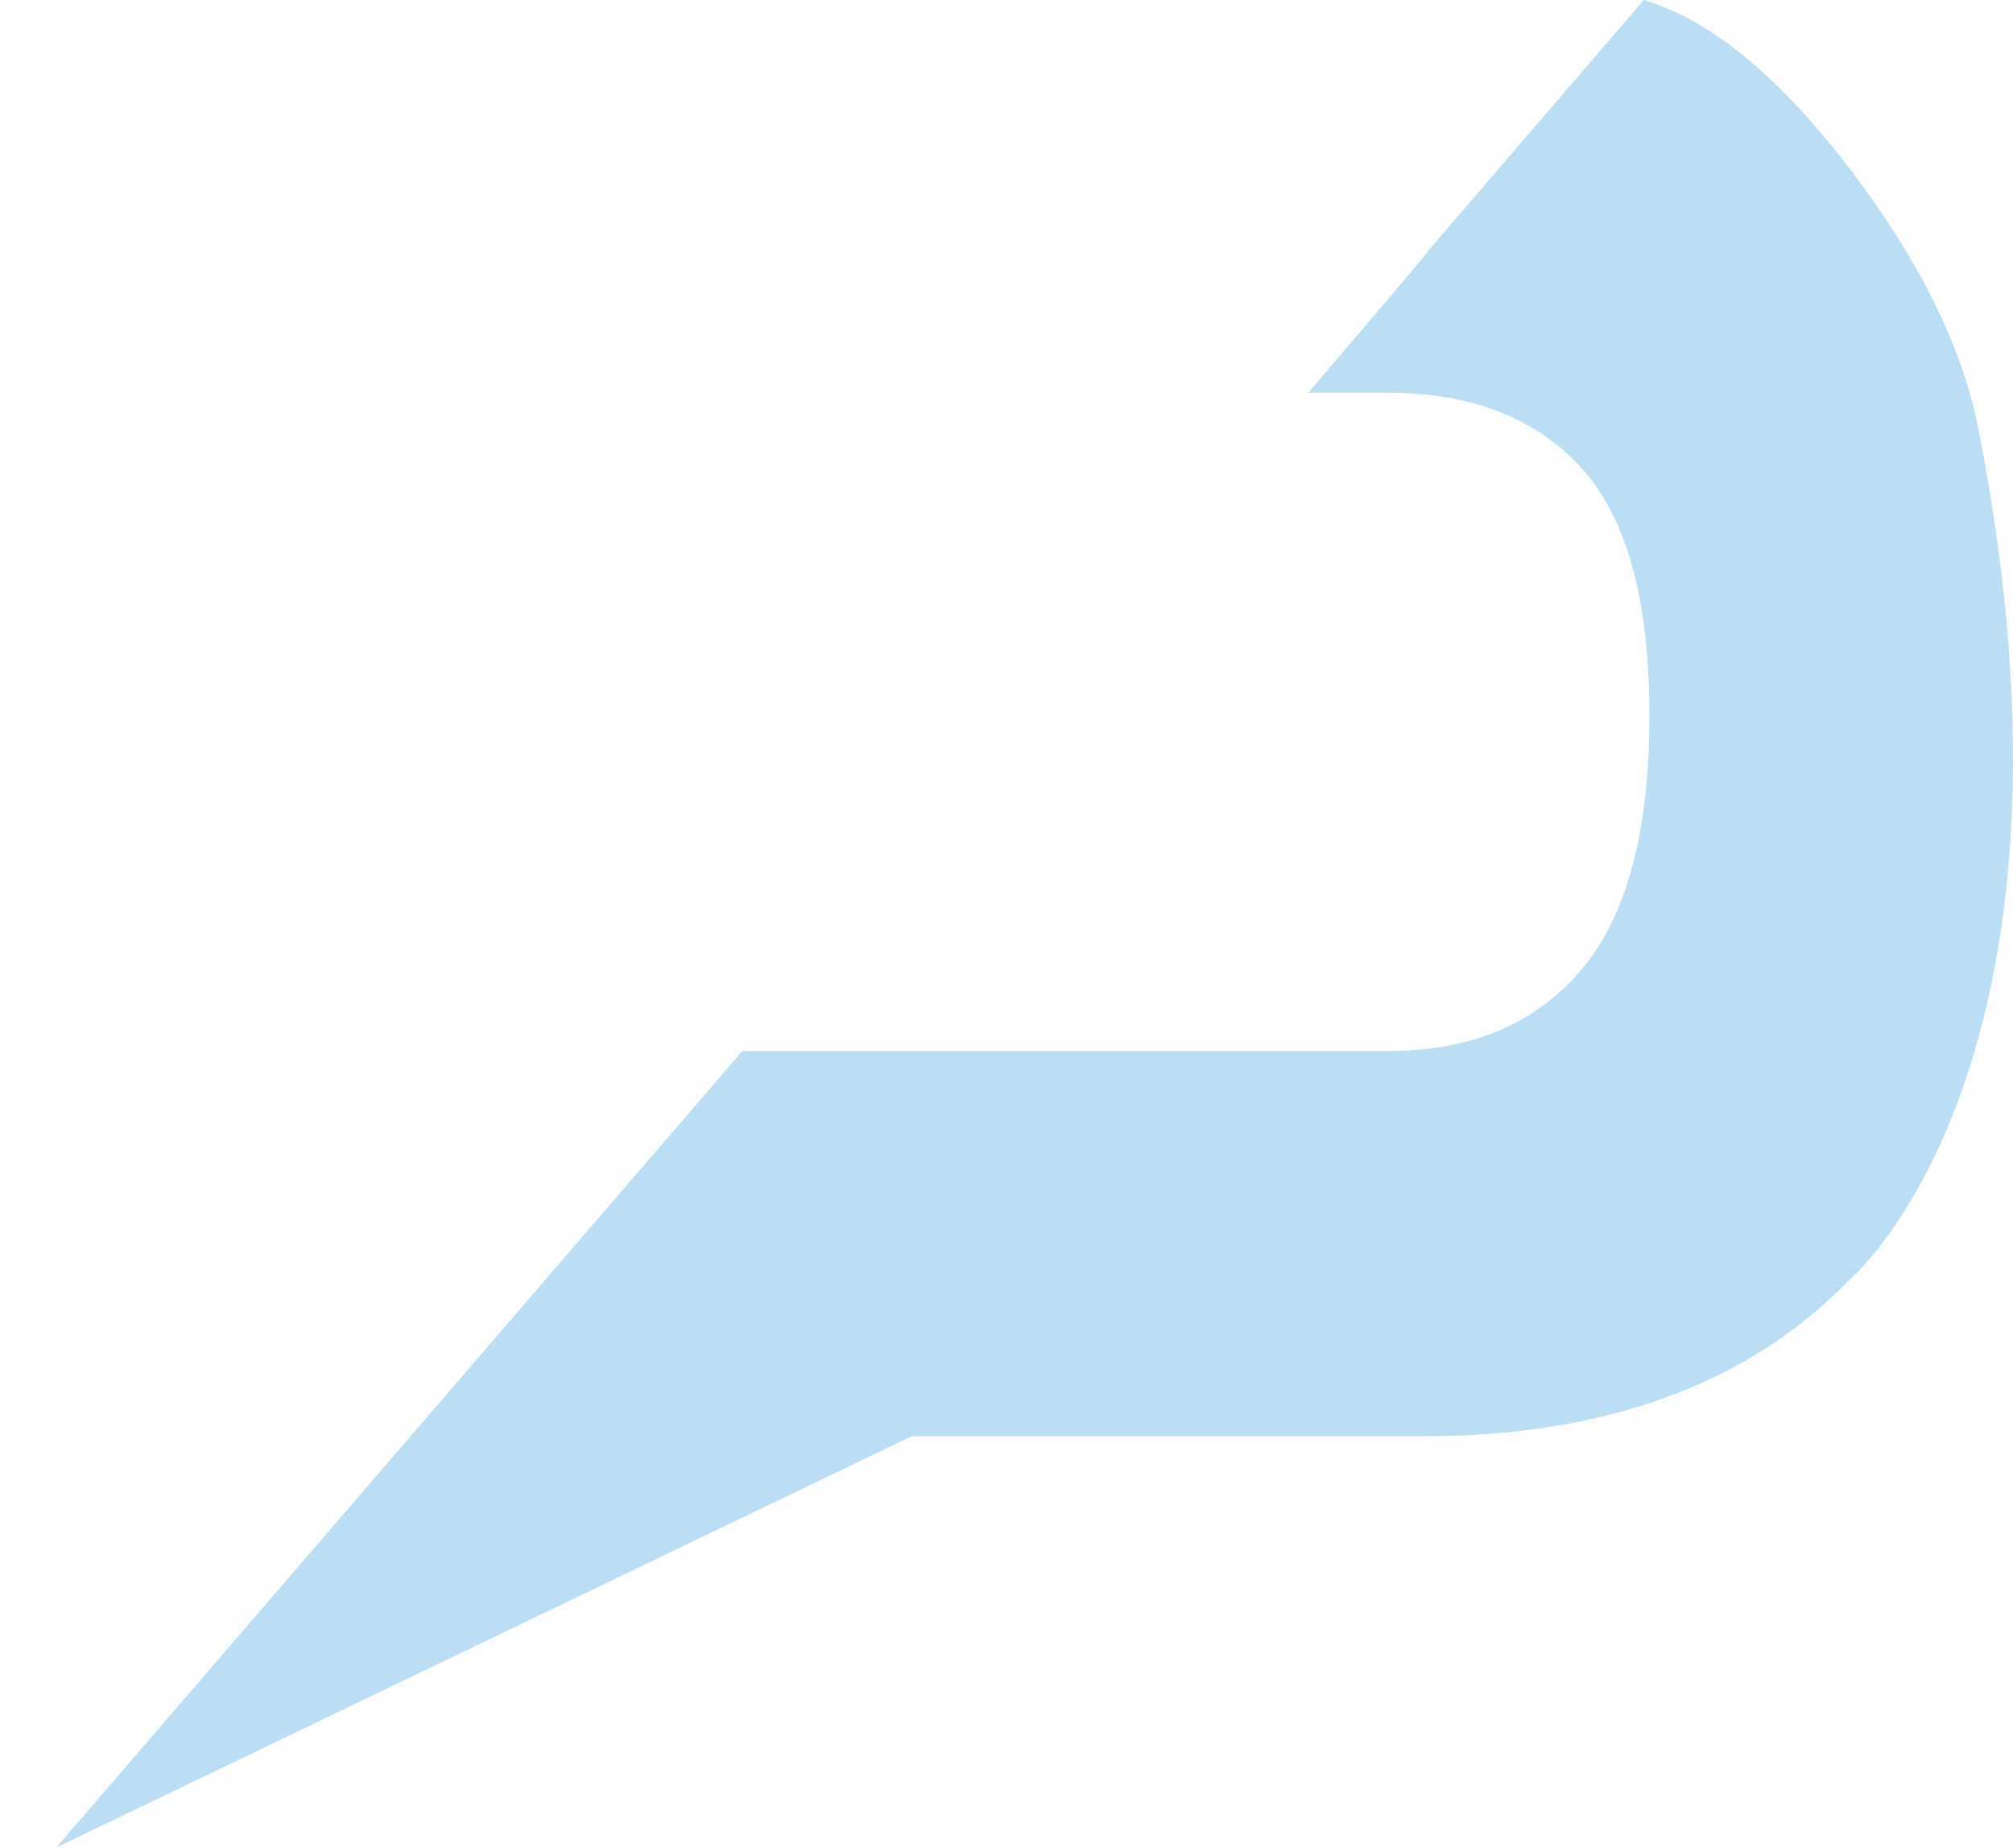 <?xml version="1.0" encoding="utf-8"?>
<!-- Generator: Adobe Illustrator 16.0.0, SVG Export Plug-In . SVG Version: 6.00 Build 0)  -->
<!DOCTYPE svg PUBLIC "-//W3C//DTD SVG 1.1//EN" "http://www.w3.org/Graphics/SVG/1.1/DTD/svg11.dtd">
<svg version="1.1" id="Layer_1" xmlns="http://www.w3.org/2000/svg" xmlns:xlink="http://www.w3.org/1999/xlink" x="0px" y="0px"
	 width="592.374px" height="543.685px" viewBox="0 0 592.374 543.685" enable-background="new 0 0 592.374 543.685"
	 xml:space="preserve">
<path fill="#BBDEF4" d="M582.175,126.13c-6.012-30.617-23.668-57.45-35.939-73.935C534.078,35.864,510.764,7.904,483.723,0
	c-116.406,135.252-22.845,26.739-98.757,115.573h23.474c24.309,0,43.213,7.296,56.705,21.87c-0.125,0.073-0.26,0.154-0.377,0.227
	h0.557c13.366,14.607,20.059,38.919,20.059,72.97c0,34.22-6.748,59.214-20.238,74.982c-13.492,15.776-32.396,23.655-56.705,23.655
	H218.451c-39.981,46.409-71.943,83.511-97.652,113.366C16.632,543.563,16.527,543.685,16.527,543.685l251.714-121.042h128.021h22.33
	c54.389,0,96.39-15.581,126.146-46.548C544.738,376.095,618.872,313.033,582.175,126.13z"/>
</svg>
